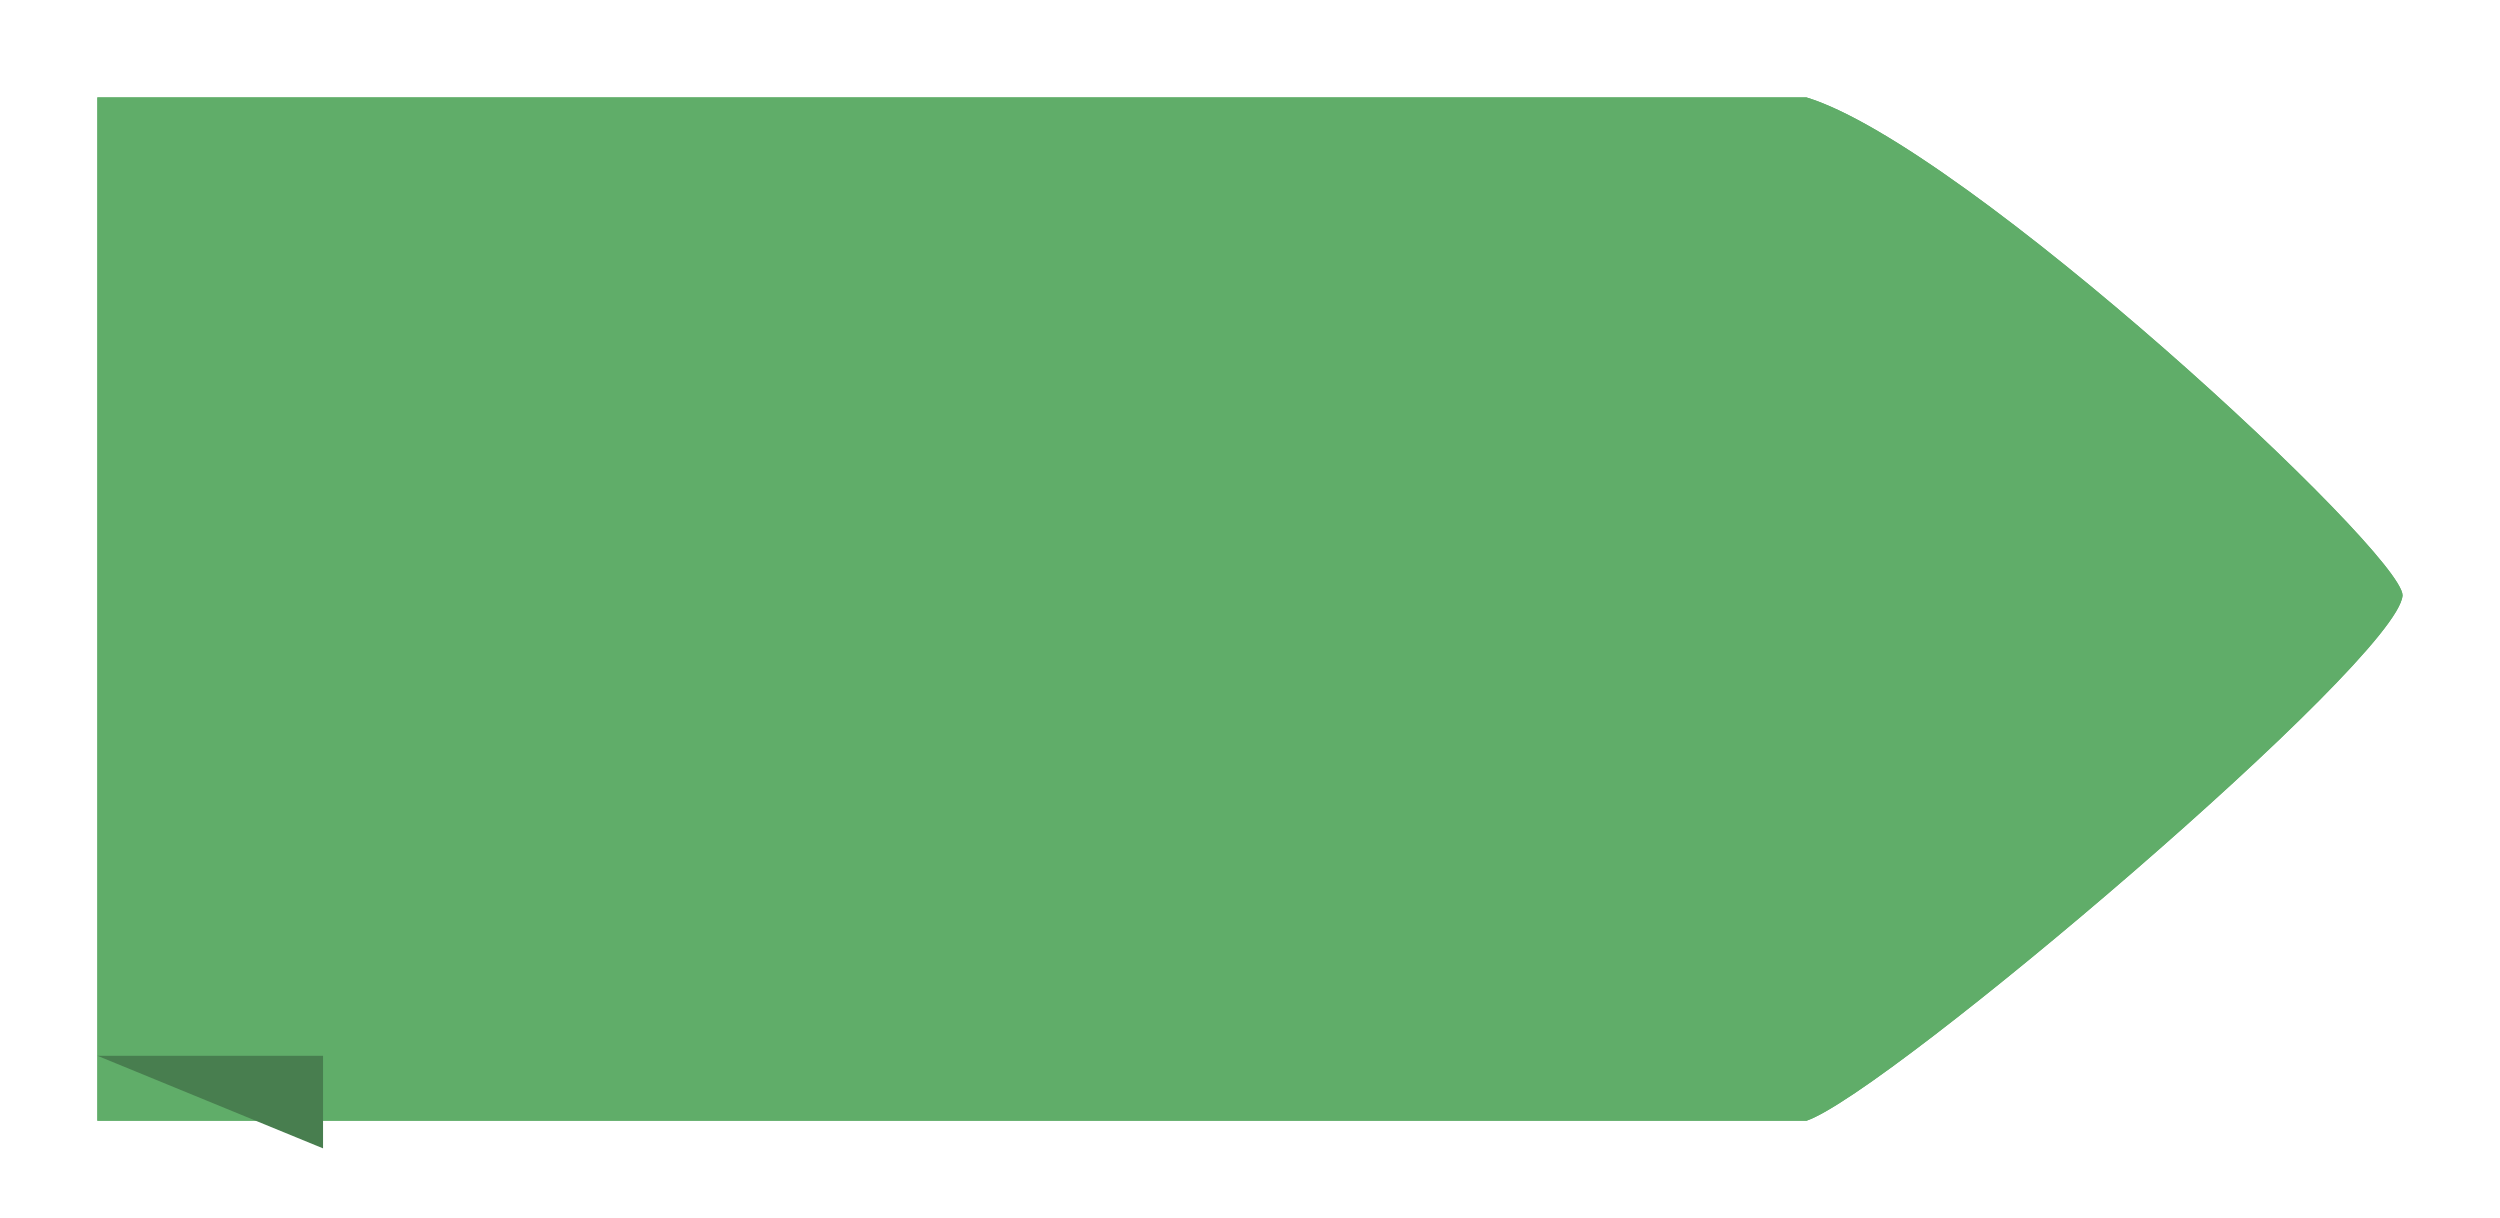 <svg xmlns="http://www.w3.org/2000/svg" xmlns:xlink="http://www.w3.org/1999/xlink" width="115.555" height="56.3" viewBox="0 0 115.555 56.3">
  <defs>
    <filter id="Pfad_1164" x="0" y="0" width="115.555" height="56.3" filterUnits="userSpaceOnUse">
      <feOffset dy="3" input="SourceAlpha"/>
      <feGaussianBlur stdDeviation="1.5" result="blur"/>
      <feFlood flood-opacity="0.161"/>
      <feComposite operator="in" in2="blur"/>
      <feComposite in="SourceGraphic"/>
    </filter>
  </defs>
  <g id="Gruppe_76" data-name="Gruppe 76" transform="translate(-250.07 -307.641)">
    <g transform="matrix(1, 0, 0, 1, 250.07, 307.64)" filter="url(#Pfad_1164)">
      <path id="Pfad_1164-2" data-name="Pfad 1164" d="M17585.57,1683.964h79c7.359,2.254,27.551,21.039,27.551,23.017-.191,2.966-23.777,22.988-27.551,24.283h-79Z" transform="translate(-17581.07 -1682.46)" fill="#60ad69"/>
     <path id="Pfad_1164-2" data-name="Pfad 1164" d="M17585.57,1683.964h79c7.359,2.254,27.551,21.039,27.551,23.017-.191,2.966-23.777,22.988-27.551,24.283h-79Z" transform="translate(-17581.07 -1682.46)" fill="#60ad69"/>
    </g>
    <path id="Pfad_1165" data-name="Pfad 1165" d="M17585.572,1712.441l10.43,4.28v-4.28Z" transform="translate(-17331 -1356)" fill="#487e4f"/>
  </g>
</svg>
